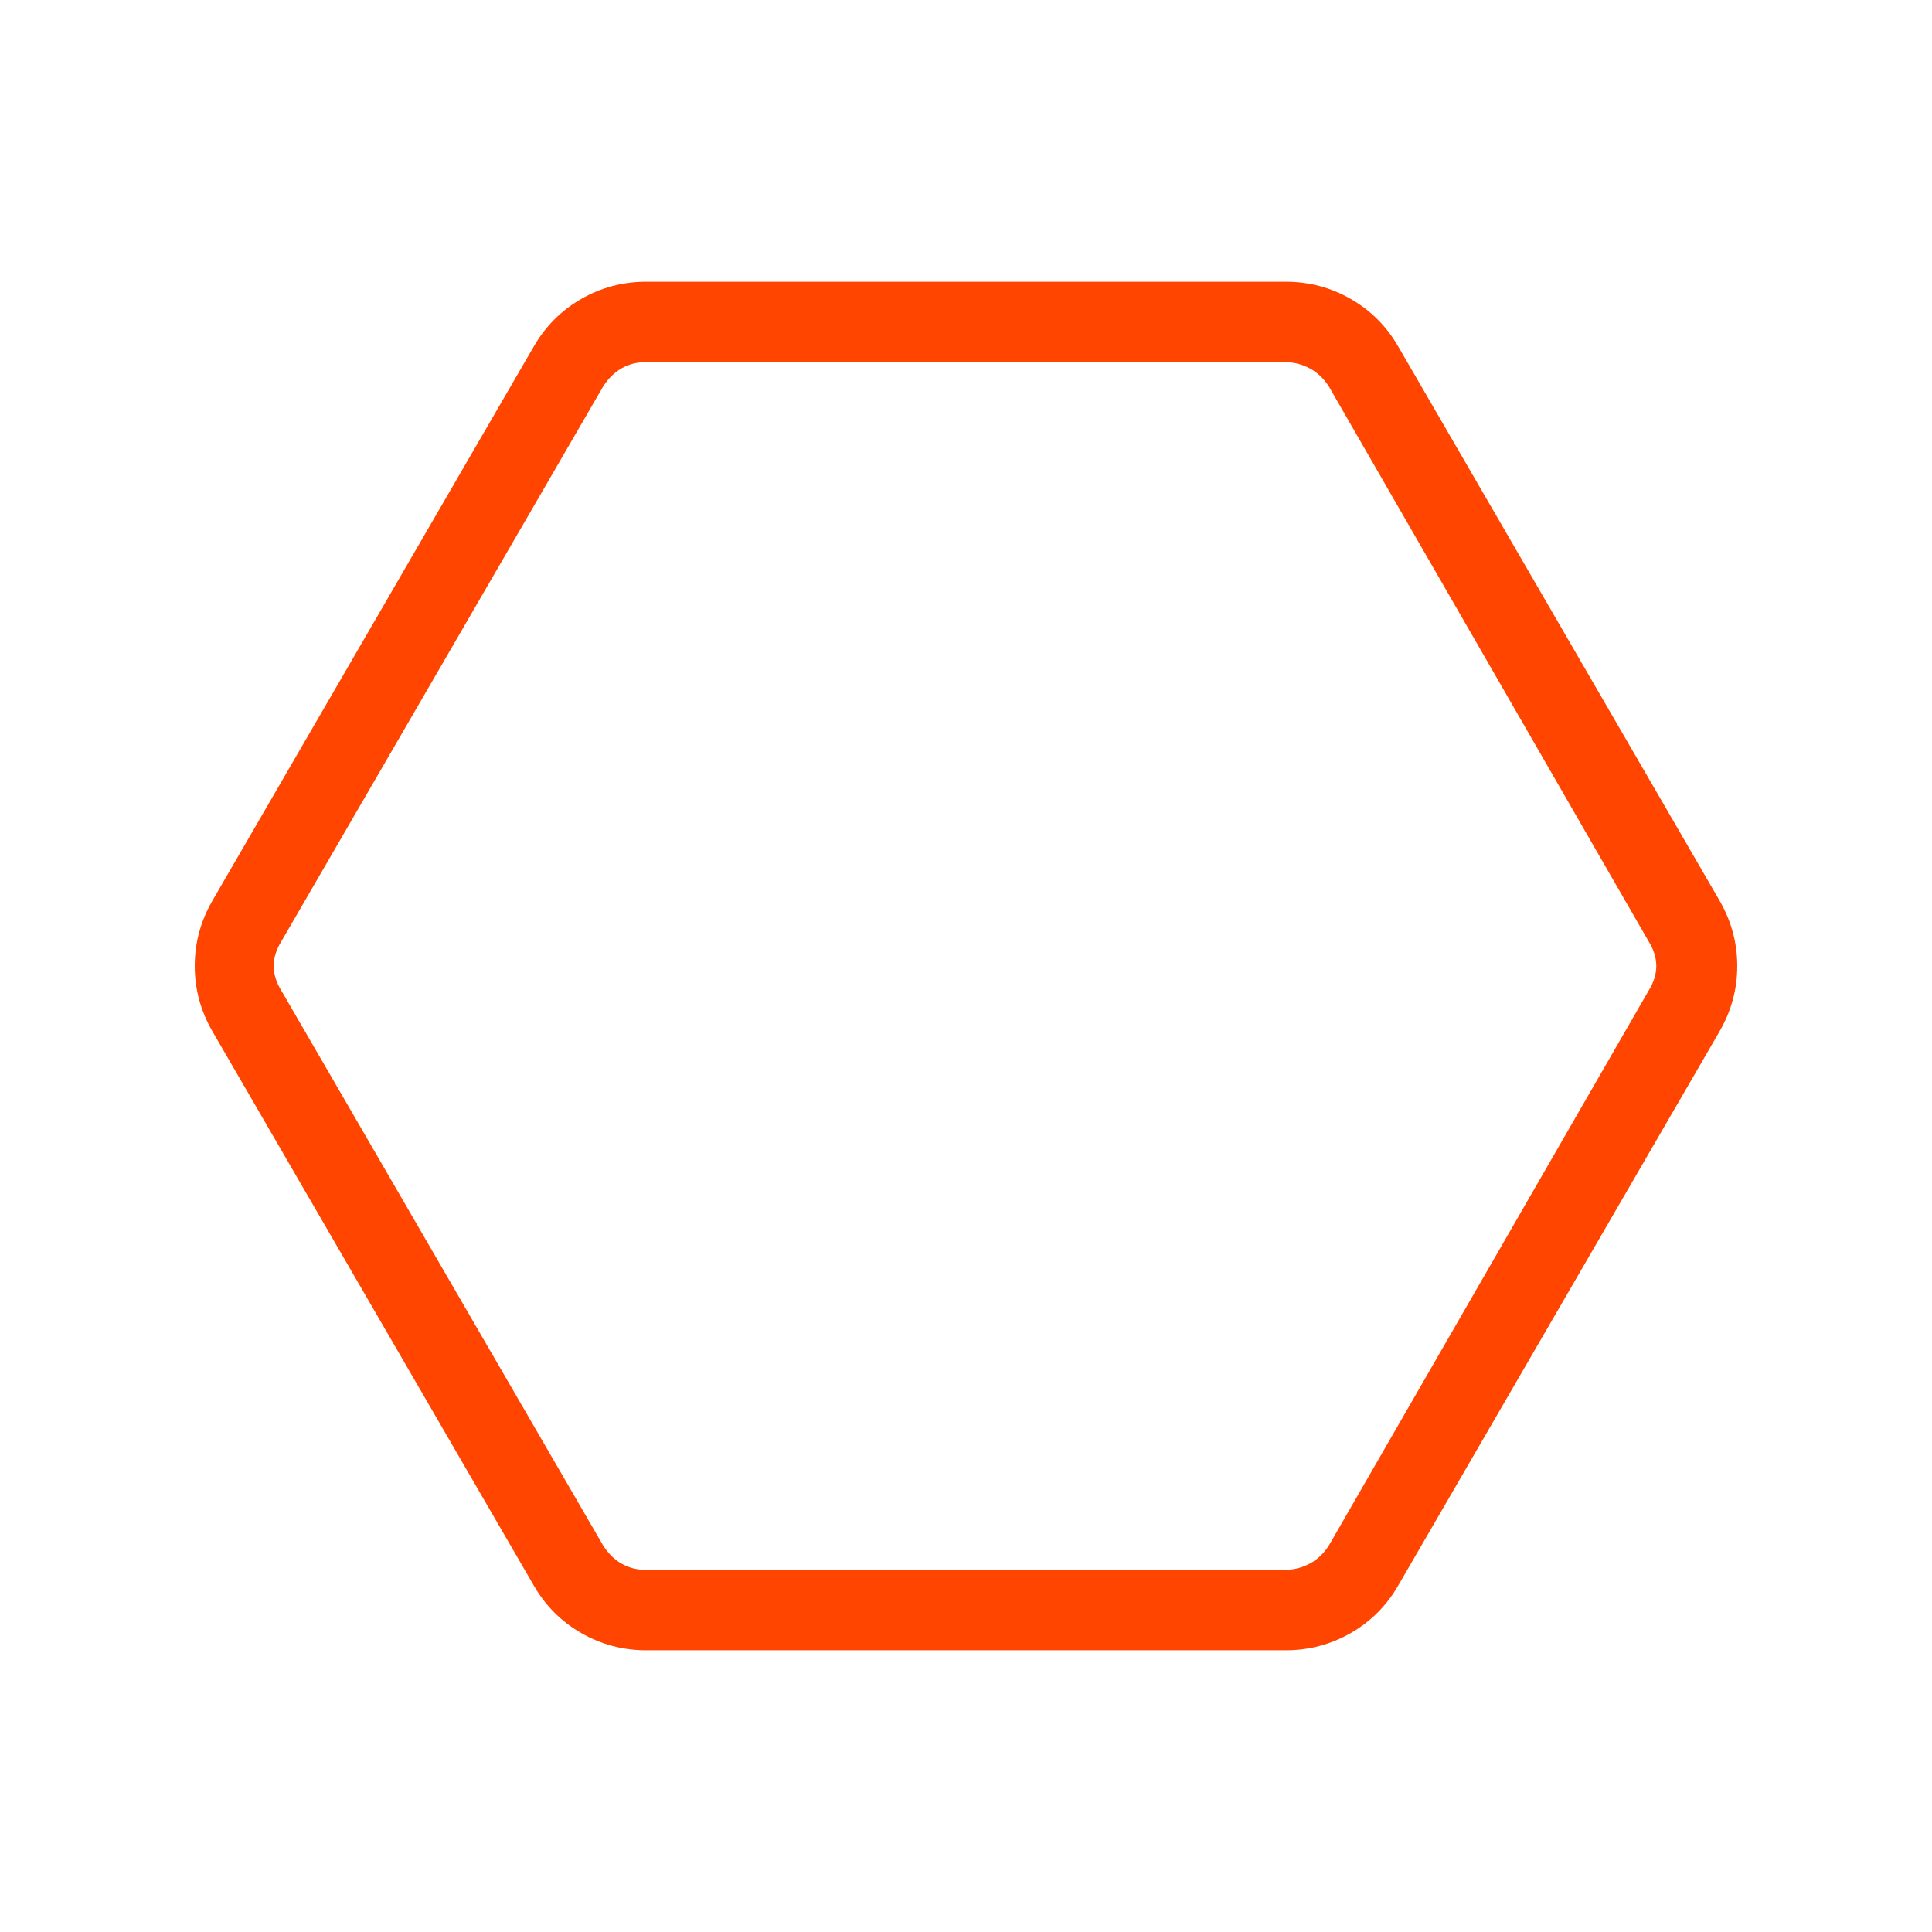 <svg xmlns="http://www.w3.org/2000/svg" height="24" viewBox="0 -960 960 960" width="24"><path fill="#FF4500" d="M321.077-140q-17.385 0-32.308-8.577-14.923-8.577-23.615-23.731L105.461-447.692Q96.769-462.846 96.769-480t8.692-32.308l159.693-275.384q8.692-15.154 23.615-23.731Q303.692-820 321.077-820h317.846q17.385 0 32.308 8.577 14.923 8.577 23.615 23.731l159.693 275.384q8.692 15.154 8.692 32.308t-8.692 32.308L694.846-172.308q-8.692 15.154-23.615 23.731Q656.308-140 638.923-140H321.077Zm-.769-40h318.615q6.154 0 11.923-3.077t9.615-9.231l158.693-275.384Q823-473.846 823-480t-3.846-12.308L660.461-767.692q-3.846-6.154-9.615-9.231T638.923-780H320.308q-6.154 0-11.539 3.077-5.384 3.077-9.23 9.231L139.846-492.308Q136-486.154 136-480t3.846 12.308l159.693 275.384q3.846 6.154 9.23 9.231Q314.154-180 320.308-180ZM480-480Z"/></svg>